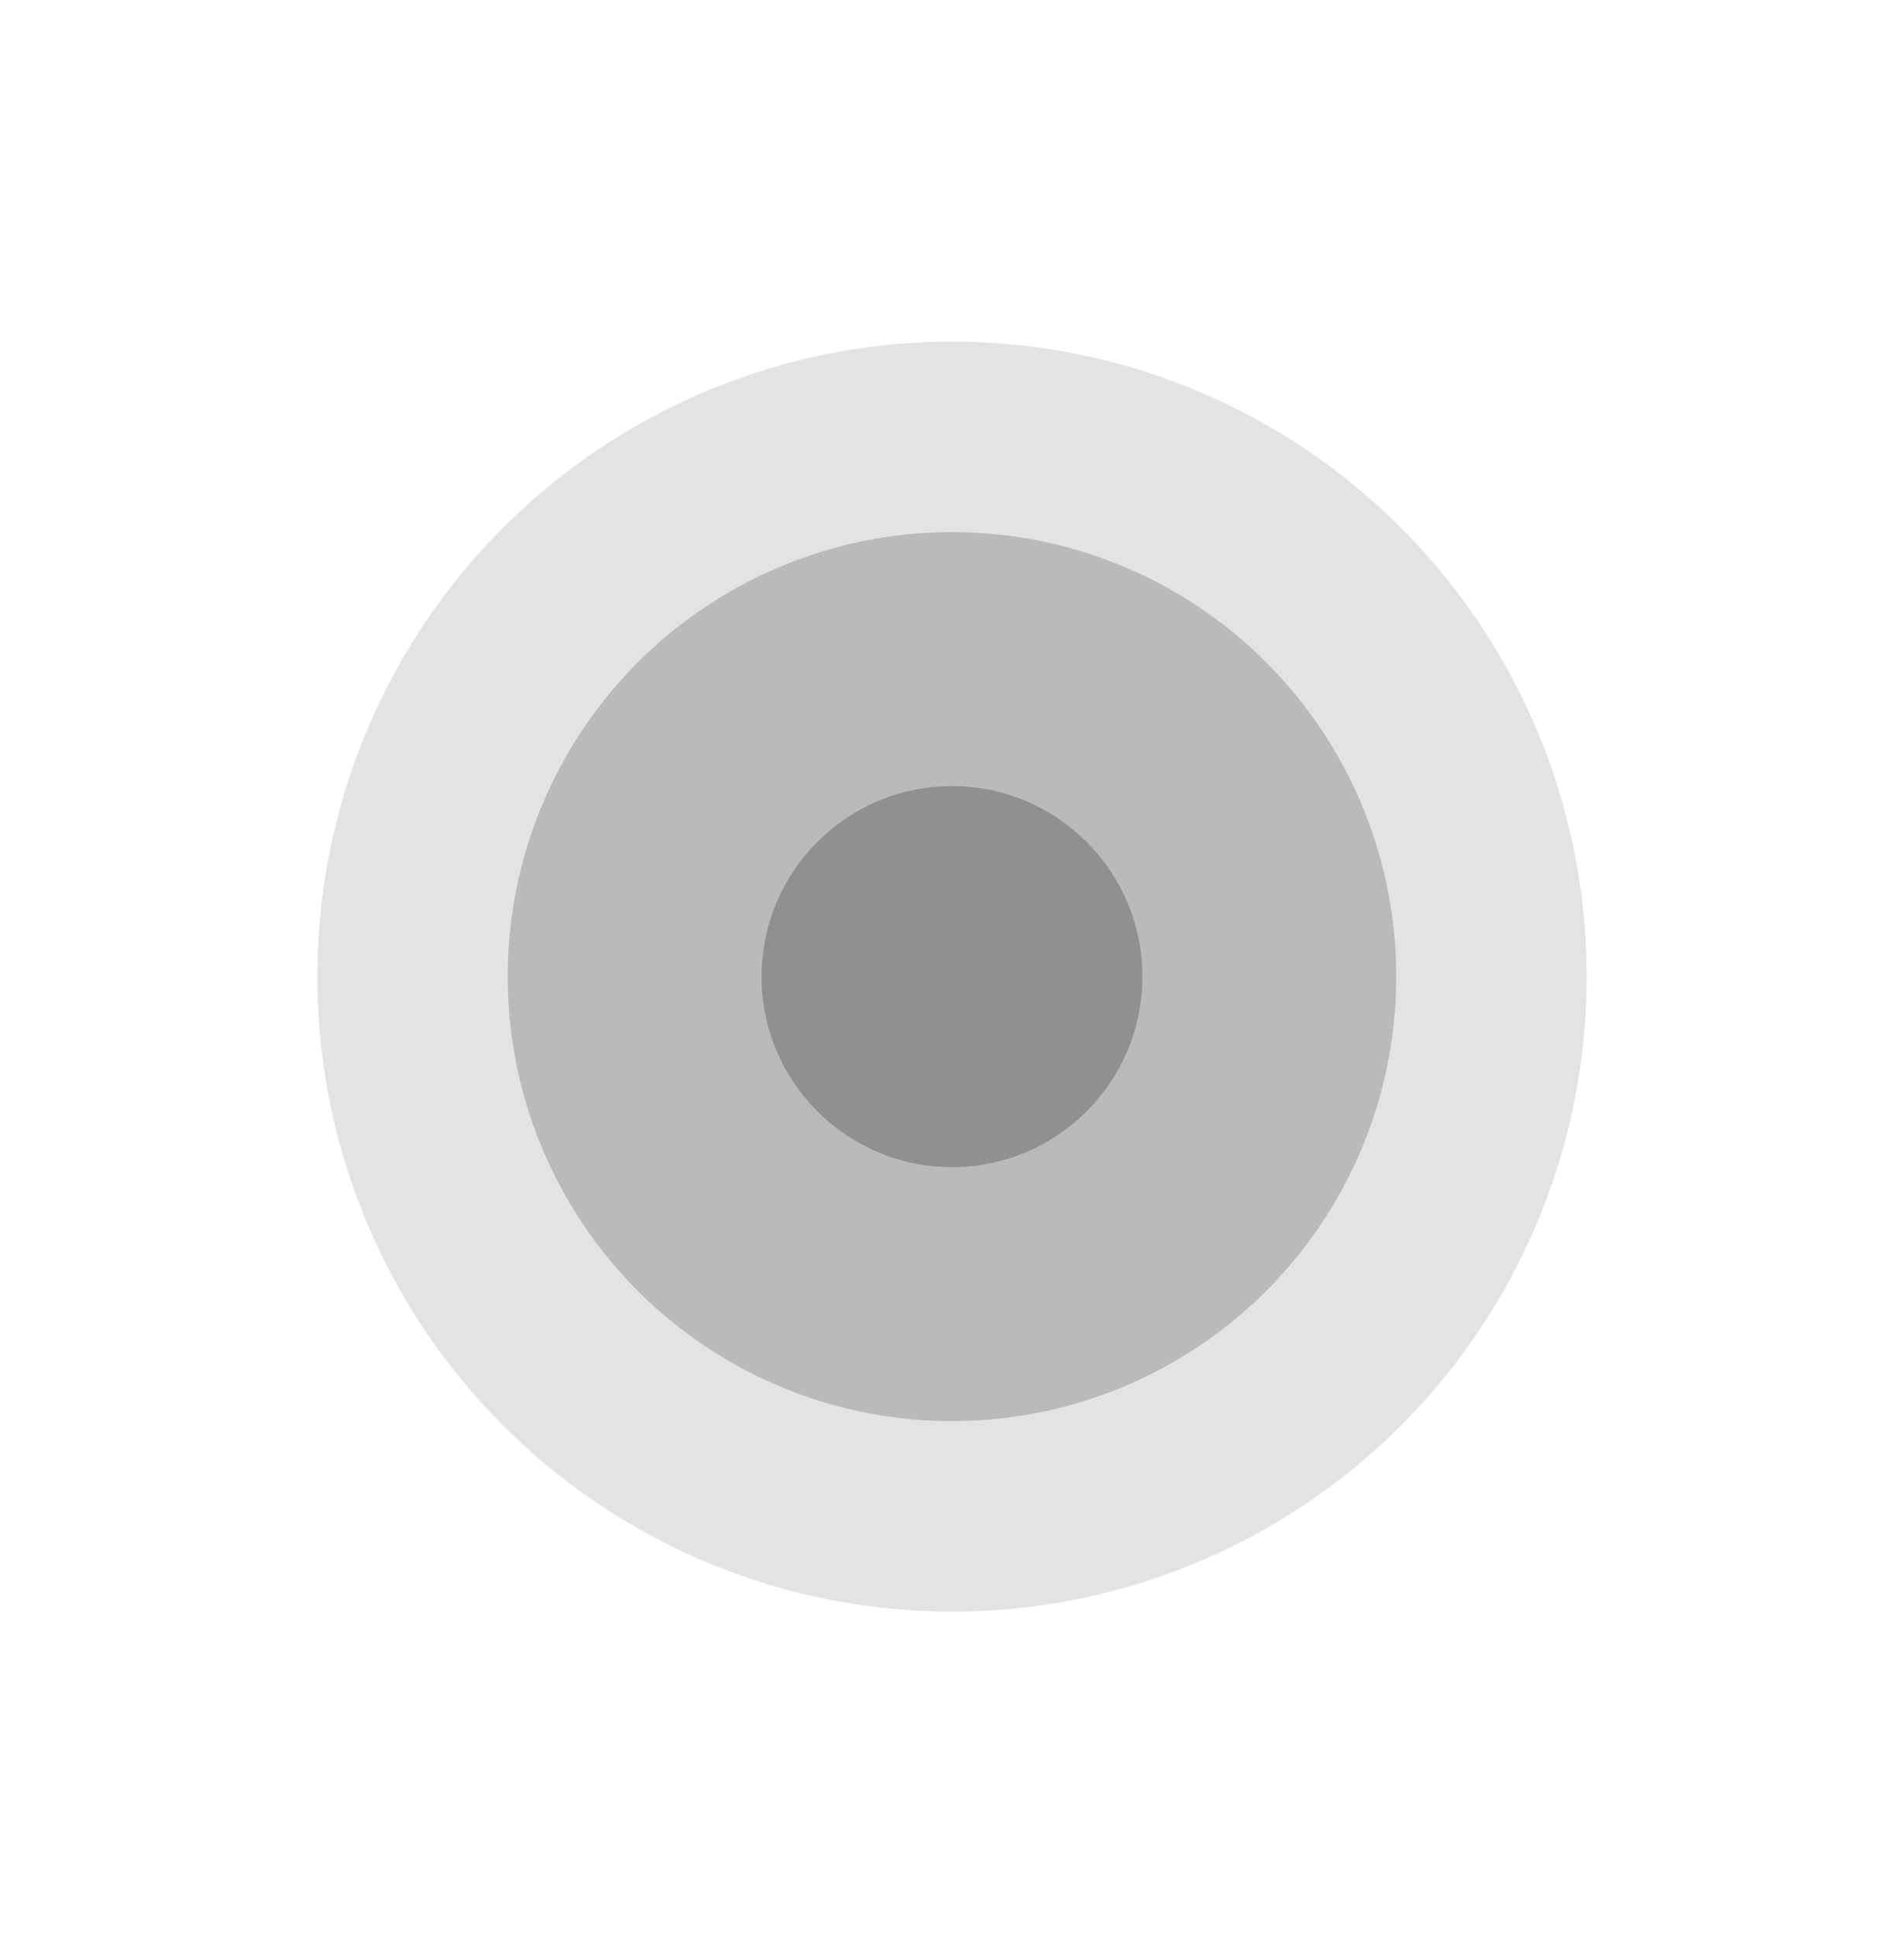 <svg width="60" height="61" viewBox="0 0 60 61" fill="none" xmlns="http://www.w3.org/2000/svg">
<g opacity="0.5" filter="url(#filter0_d_7_2010)">
<circle opacity="0.25" cx="26" cy="26.76" r="20" fill="#222222"/>
<circle opacity="0.5" cx="26" cy="26.76" r="14" fill="#222222"/>
<circle cx="26" cy="26.76" r="6" fill="#222222"/>
</g>
<defs>
<filter id="filter0_d_7_2010" x="-4" y="-3.24" width="64" height="64" filterUnits="userSpaceOnUse" color-interpolation-filters="sRGB">
<feFlood flood-opacity="0" result="BackgroundImageFix"/>
<feColorMatrix in="SourceAlpha" type="matrix" values="0 0 0 0 0 0 0 0 0 0 0 0 0 0 0 0 0 0 127 0" result="hardAlpha"/>
<feOffset dx="4" dy="4"/>
<feGaussianBlur stdDeviation="5"/>
<feComposite in2="hardAlpha" operator="out"/>
<feColorMatrix type="matrix" values="0 0 0 0 0 0 0 0 0 0 0 0 0 0 0 0 0 0 0.1 0"/>
<feBlend mode="normal" in2="BackgroundImageFix" result="effect1_dropShadow_7_2010"/>
<feBlend mode="normal" in="SourceGraphic" in2="effect1_dropShadow_7_2010" result="shape"/>
</filter>
</defs>
</svg>
